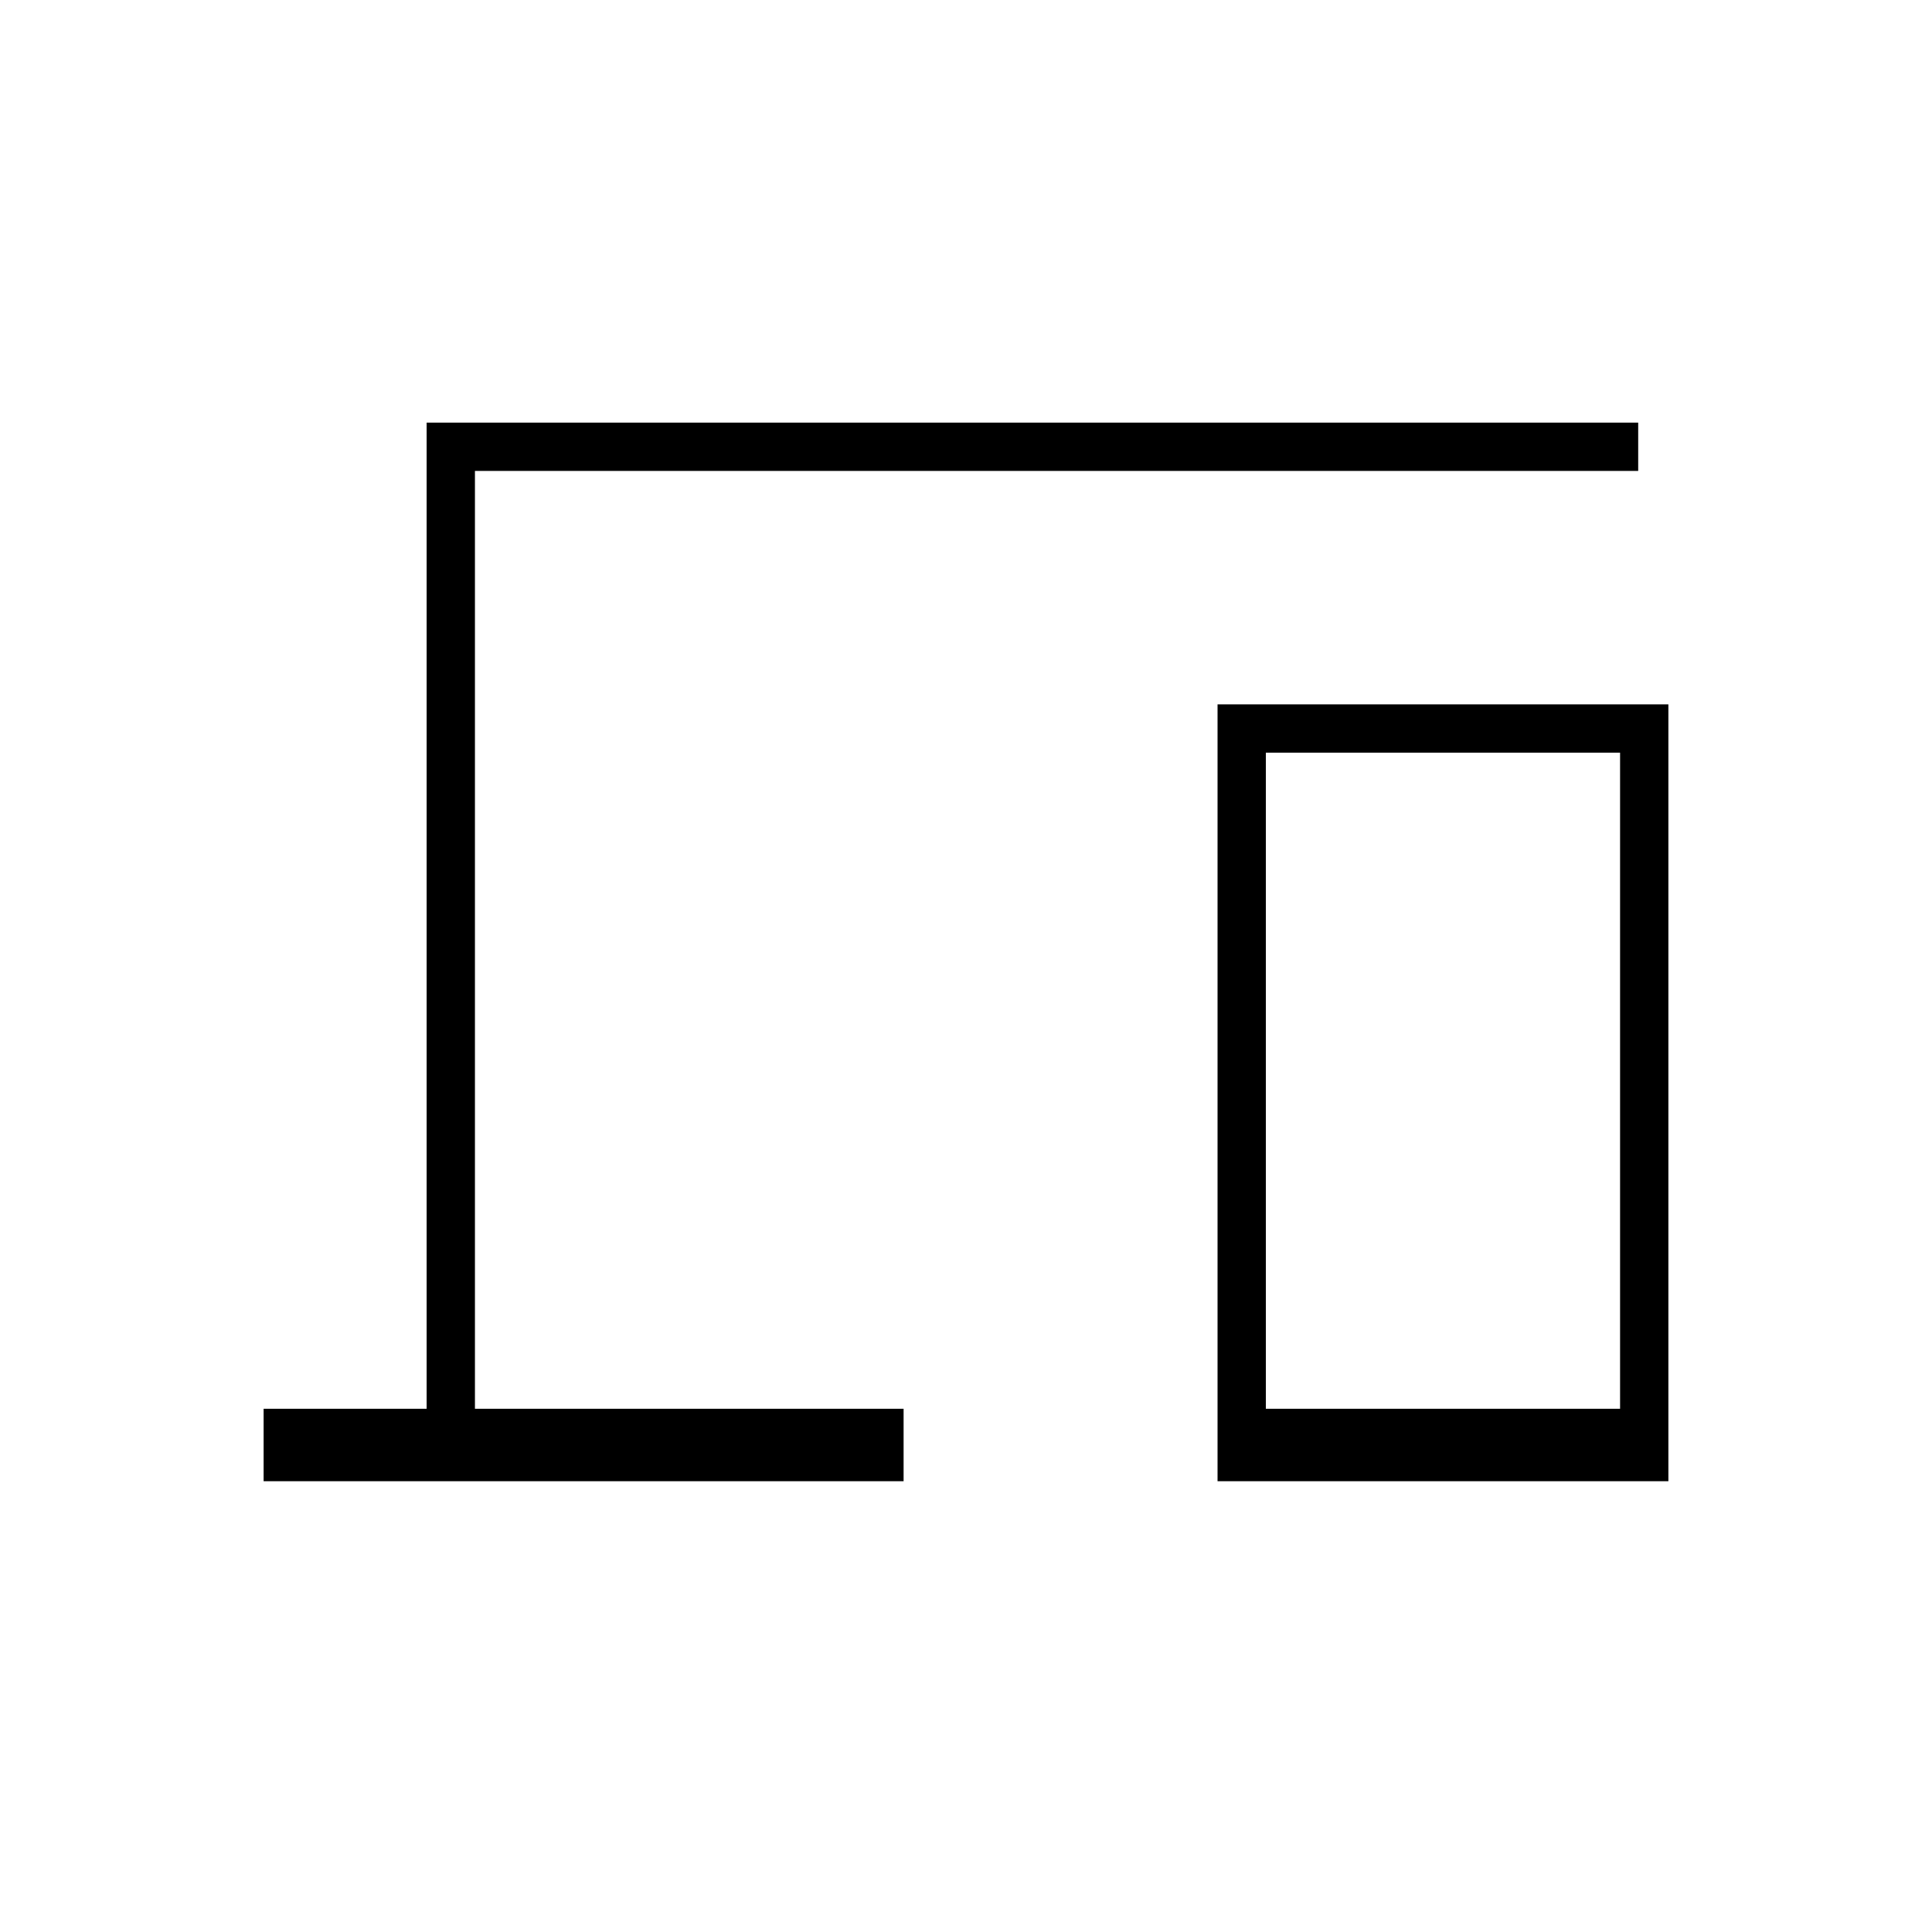 <svg xmlns="http://www.w3.org/2000/svg" height="40" width="40"><path d="M5.458 30.667V29.167H8.833V8.75H33.917V9.75H9.833V29.167H18.708V30.667ZM25.208 30.667V14.583H34.542V30.667ZM26.208 29.167H33.542V15.583H26.208Z"/></svg>